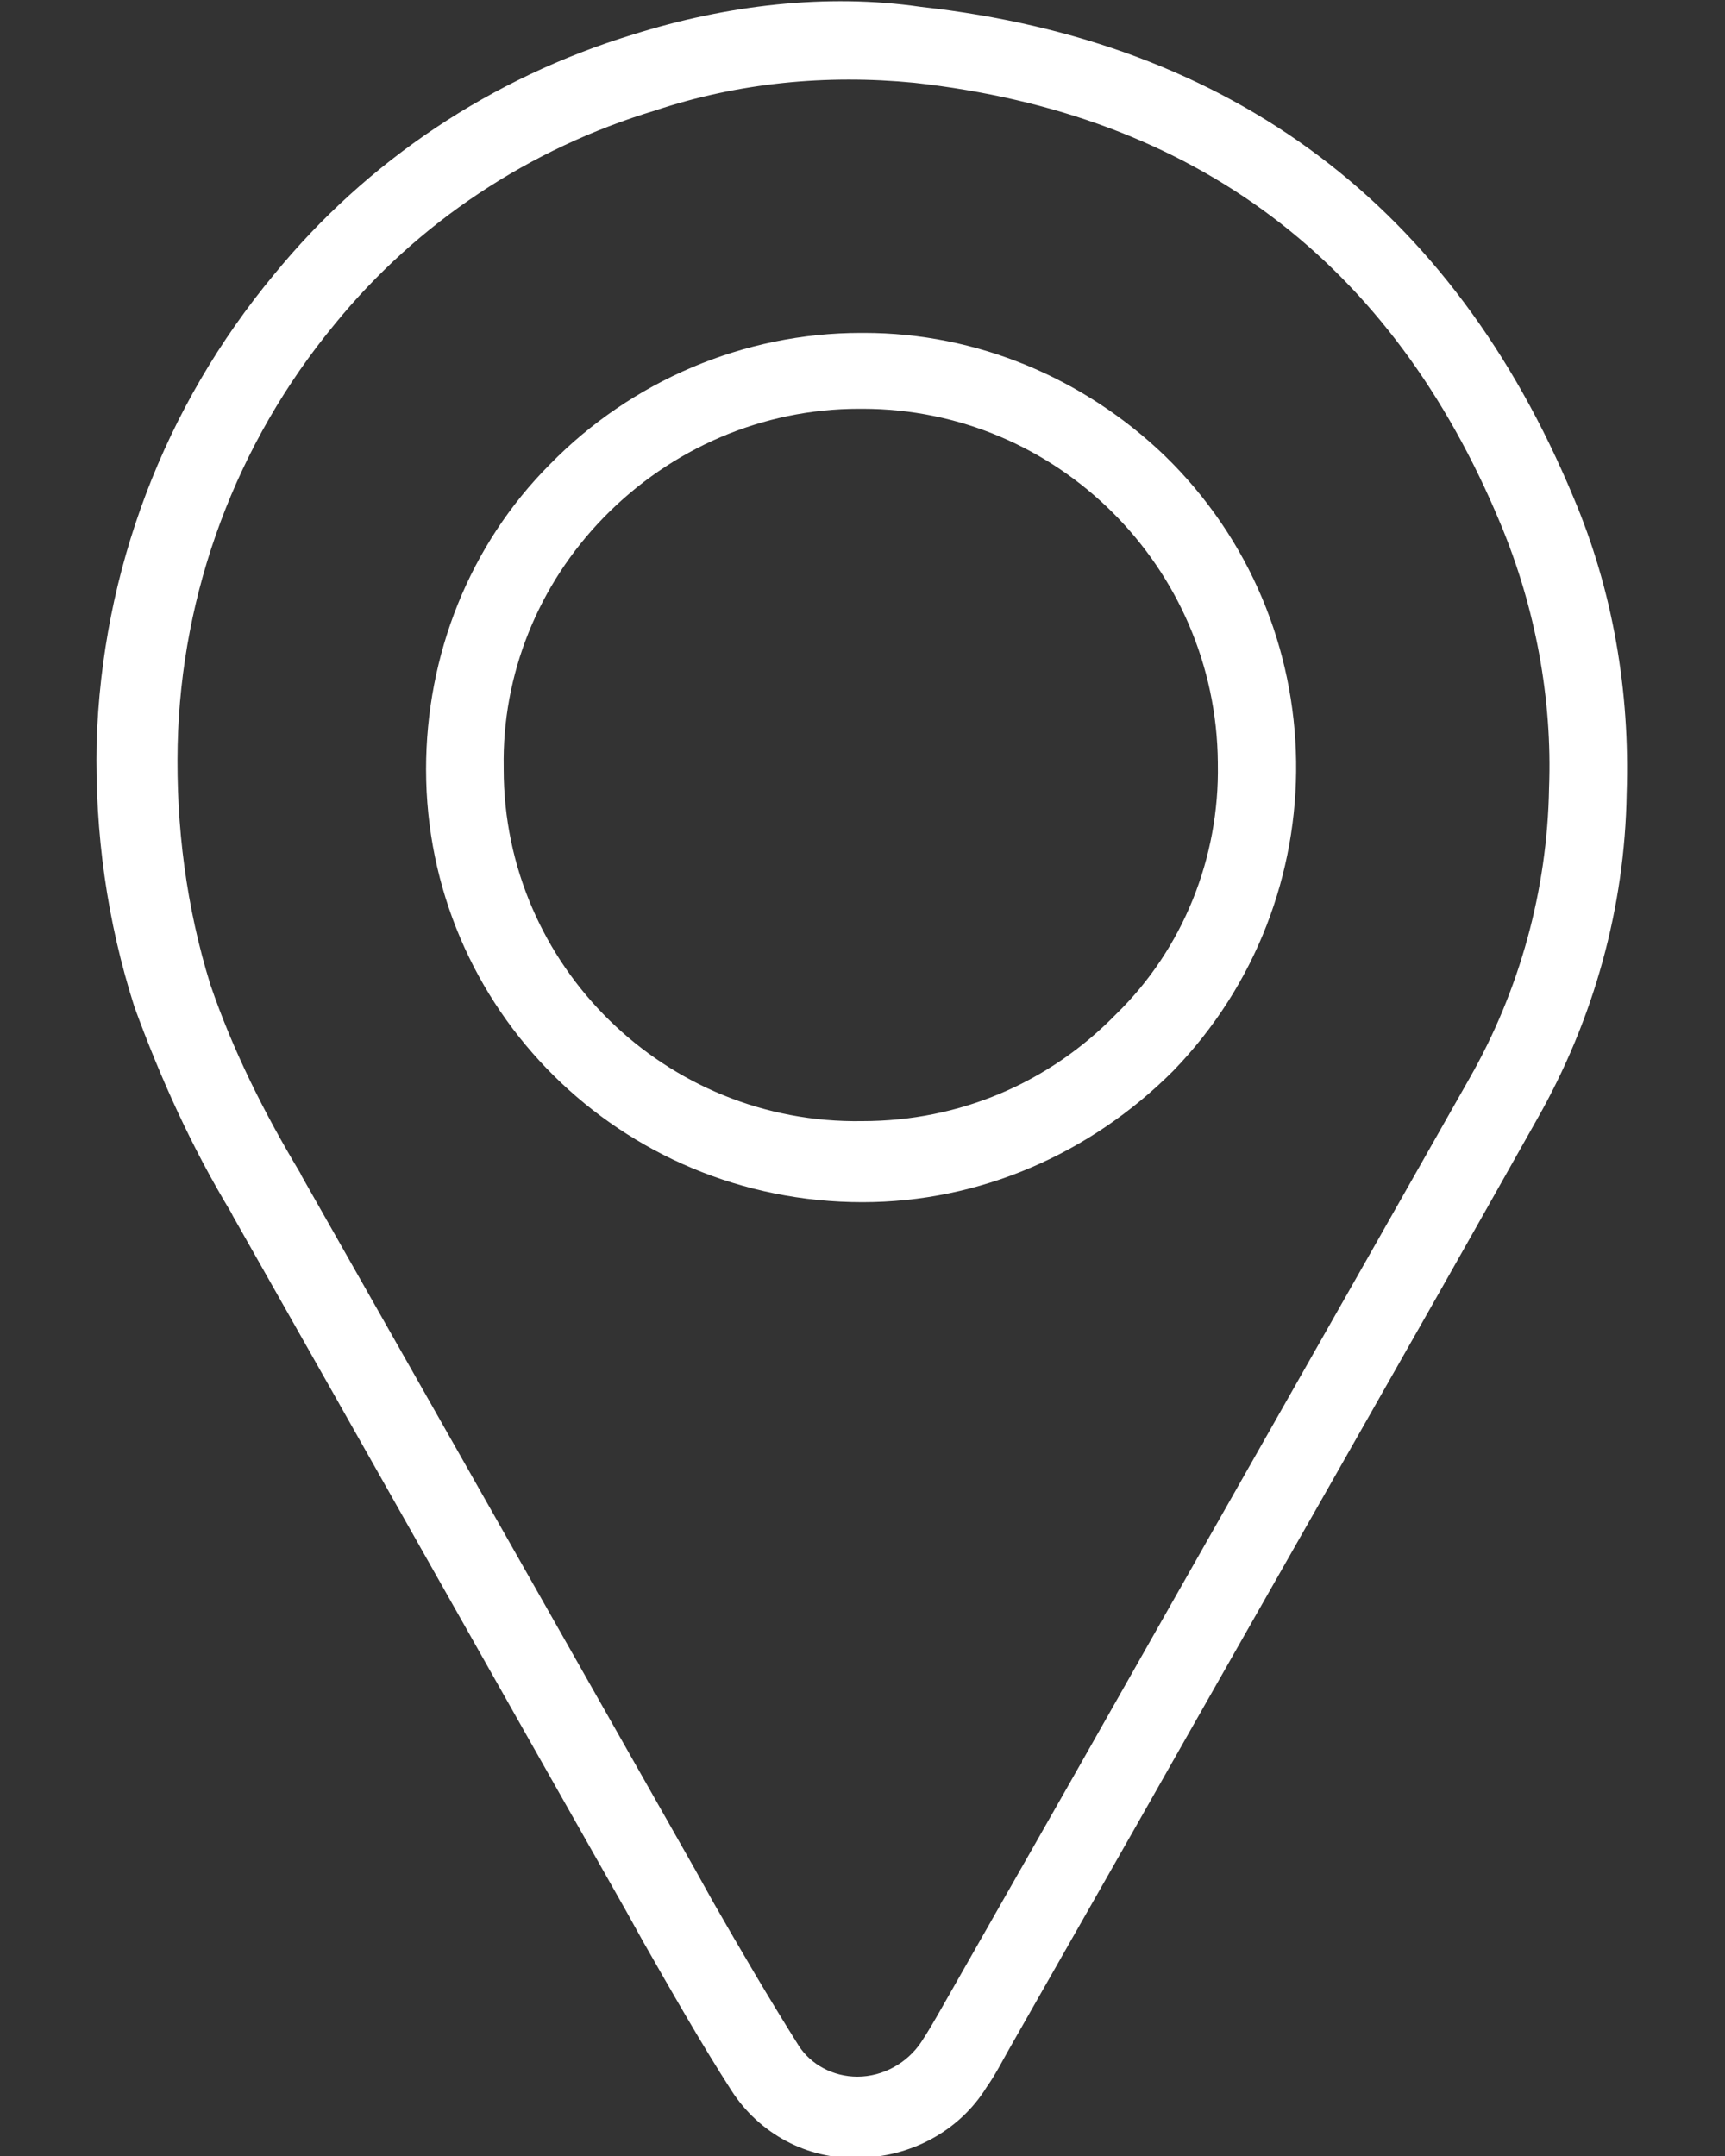 <?xml version="1.0" encoding="utf-8"?>
<!-- Generator: Adobe Illustrator 25.2.1, SVG Export Plug-In . SVG Version: 6.00 Build 0)  -->
<svg version="1.1" id="Layer_1" xmlns="http://www.w3.org/2000/svg" xmlns:xlink="http://www.w3.org/1999/xlink" x="0px" y="0px"
	 viewBox="0 0 100 125" style="enable-background:new 0 0 100 125;" xml:space="preserve">
<rect x="0" y="0" width="100" height="125" fill="#333333" stroke="none"/>
<style type="text/css">
	.st0{fill:#FFFFFF;}
</style>
<g>
	<path class="st0" d="M50,69.7L50,69.7c6.8,0,13.2-2.8,18-7.6c9.7-10,9.5-26-0.5-35.7c-4.7-4.5-10.9-7.1-17.4-7.1h-0.2
		c-6.8,0-13.3,2.8-18,7.6c-4.7,4.7-7.2,11.1-7.2,17.7C24.7,58.5,36,69.7,50,69.7L50,69.7z M35,30c3.9-4,9.2-6.3,14.8-6.3H50
		c11.3,0,20.5,9.2,20.6,20.5v0.1c0.1,5.4-2,10.7-5.9,14.5c-3.9,4-9.1,6.2-14.7,6.2l0,0c-11.4,0.2-20.8-9-20.8-20.4v-0.1
		C29.1,39.1,31.2,33.9,35,30z"/>
	<path class="st0" d="M13.4,70.3l0.1,0.2c7.6,13.4,15.2,26.9,22.8,40.3l1,1.8c1.6,2.8,3.3,5.8,5.1,8.6c1.6,2.5,4.4,4,7.3,3.9l0,0
		c3,0,5.9-1.5,7.5-4.1c0.5-0.7,0.9-1.5,1.3-2.2l7.4-13c7.7-13.6,15.5-27.2,23.2-40.9c3.3-5.8,5.1-12.3,5.2-18.9
		c0.2-5.9-0.8-11.8-3.1-17.2C84.2,12,71.5,2.4,53.4,0.4C47.9-0.4,42.1,0.3,36.7,2c-8.2,2.5-15.4,7.3-20.8,13.9
		c-6.4,7.7-10,17.2-10.3,27.2l0,0c-0.1,5.2,0.6,10.3,2.2,15.3C9.3,62.5,11.1,66.5,13.4,70.3z M19.4,18.8C24.2,12.9,30.7,8.6,38,6.4
		c4.8-1.6,9.9-2.1,15-1.6c16.3,1.8,27.7,10.4,34,25.6c2,4.8,3,10.1,2.8,15.3c-0.1,5.9-1.7,11.7-4.6,16.8
		C77.5,76.1,69.7,89.8,62,103.4l-7.4,13c-0.4,0.7-0.8,1.4-1.2,2c-0.8,1.2-2.2,2-3.7,2l0,0c-1.4,0-2.7-0.7-3.4-1.8
		c-1.7-2.7-3.4-5.6-5-8.4l-1-1.8C32.7,95,25.1,81.6,17.5,68.2L17.4,68c-2.1-3.5-3.9-7.1-5.2-10.9c-1.4-4.5-2-9.2-1.9-13.9
		C10.5,34.3,13.7,25.7,19.4,18.8z"/>
</g>
</svg>
